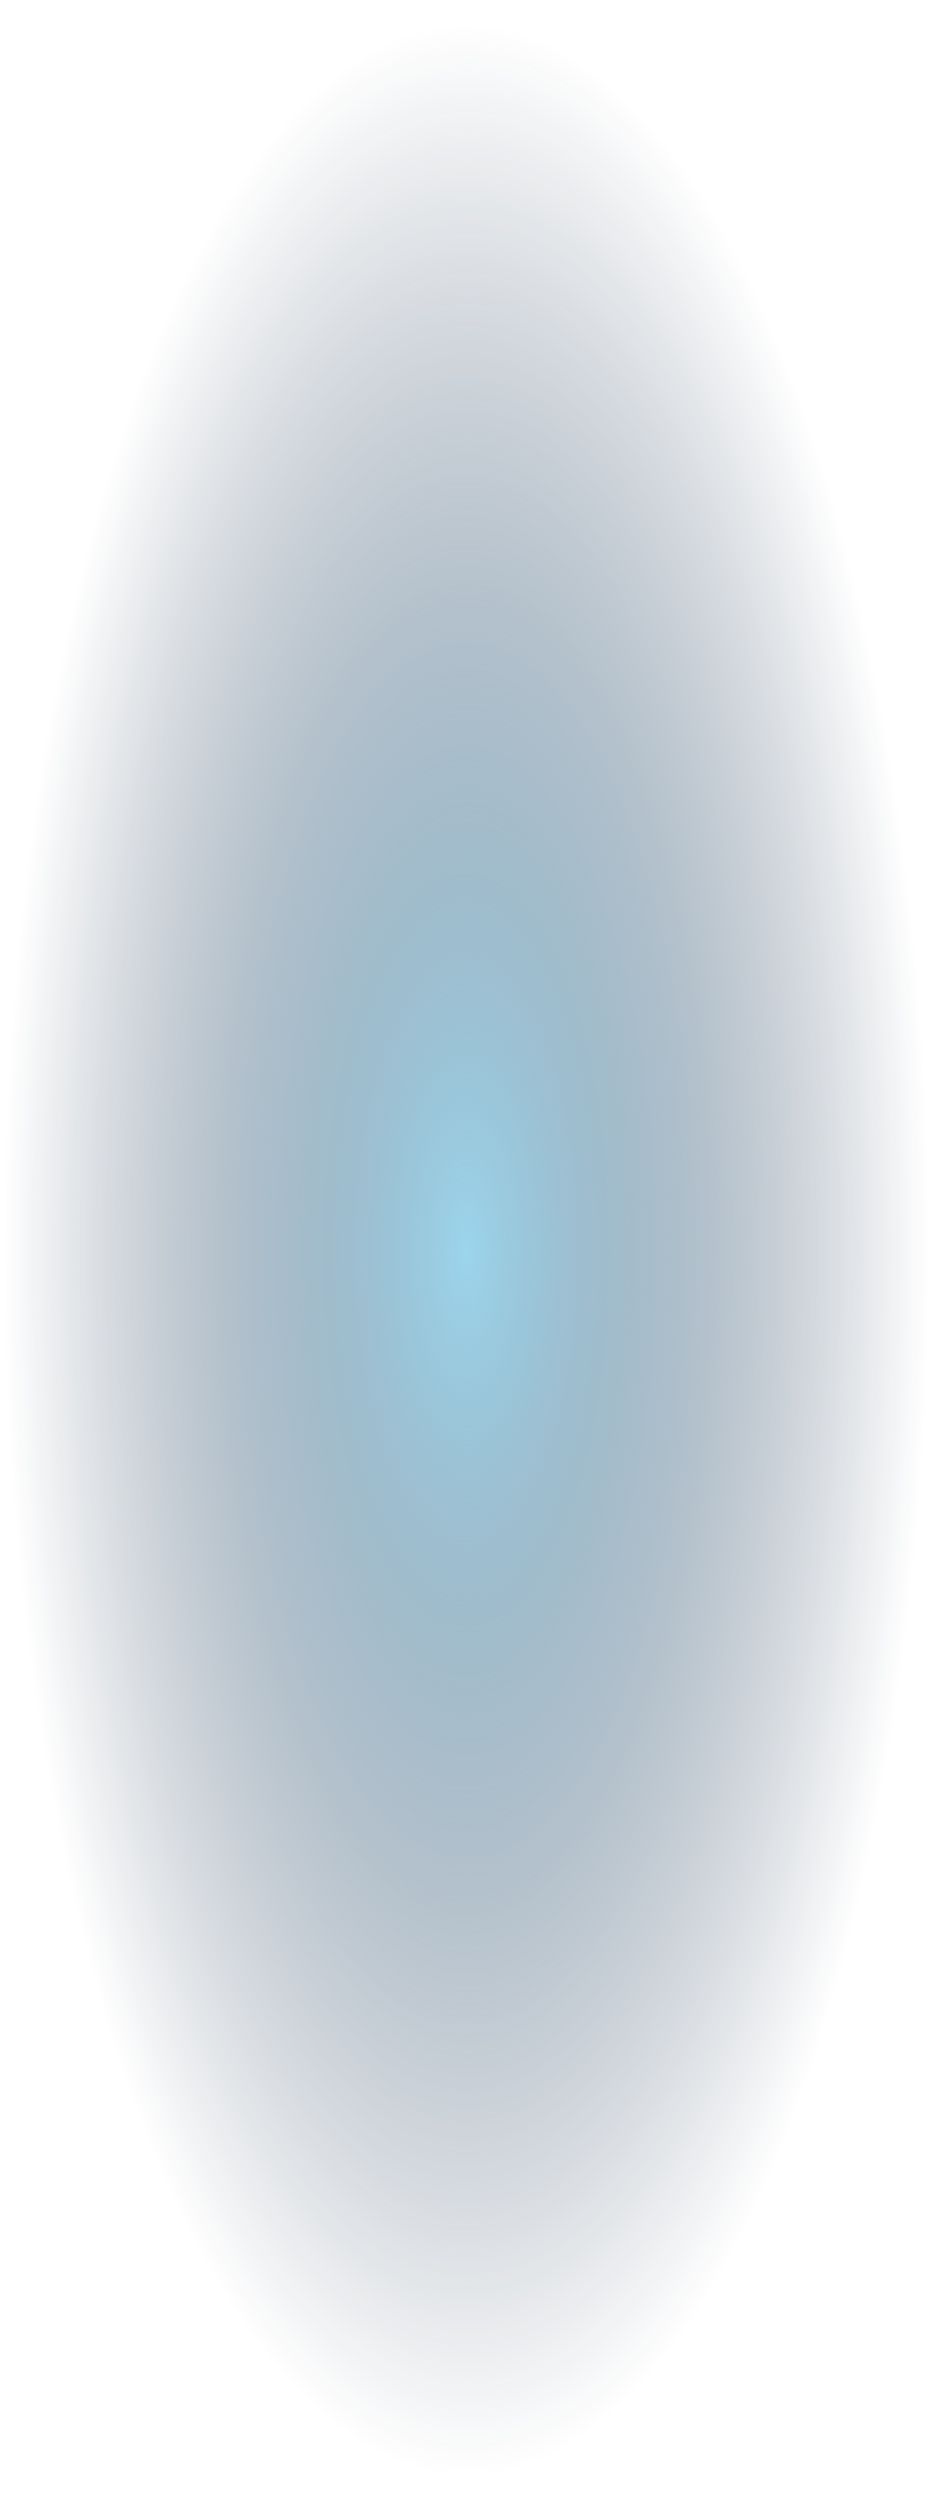 <svg width="164" height="438" viewBox="0 0 164 438" fill="none" xmlns="http://www.w3.org/2000/svg">
<path opacity="0.75" d="M81.8 438C126.977 438 163.6 339.95 163.6 219C163.6 98.05 126.977 0 81.8 0C36.623 0 0 98.05 0 219C0 339.95 36.623 438 81.8 438Z" fill="url(#paint0_radial)"/>
<defs>
<radialGradient id="paint0_radial" cx="0" cy="0" r="1" gradientUnits="userSpaceOnUse" gradientTransform="translate(81.718 219.001) rotate(90) scale(218.987 81.756)">
<stop stop-color="#7BC7E7"/>
<stop offset="0.068" stop-color="#6FB6D5" stop-opacity="0.932"/>
<stop offset="0.307" stop-color="#497E9C" stop-opacity="0.693"/>
<stop offset="0.529" stop-color="#2B516F" stop-opacity="0.471"/>
<stop offset="0.725" stop-color="#16314F" stop-opacity="0.275"/>
<stop offset="0.889" stop-color="#091E3B" stop-opacity="0.111"/>
<stop offset="1" stop-color="#041734" stop-opacity="0"/>
</radialGradient>
</defs>
</svg>
